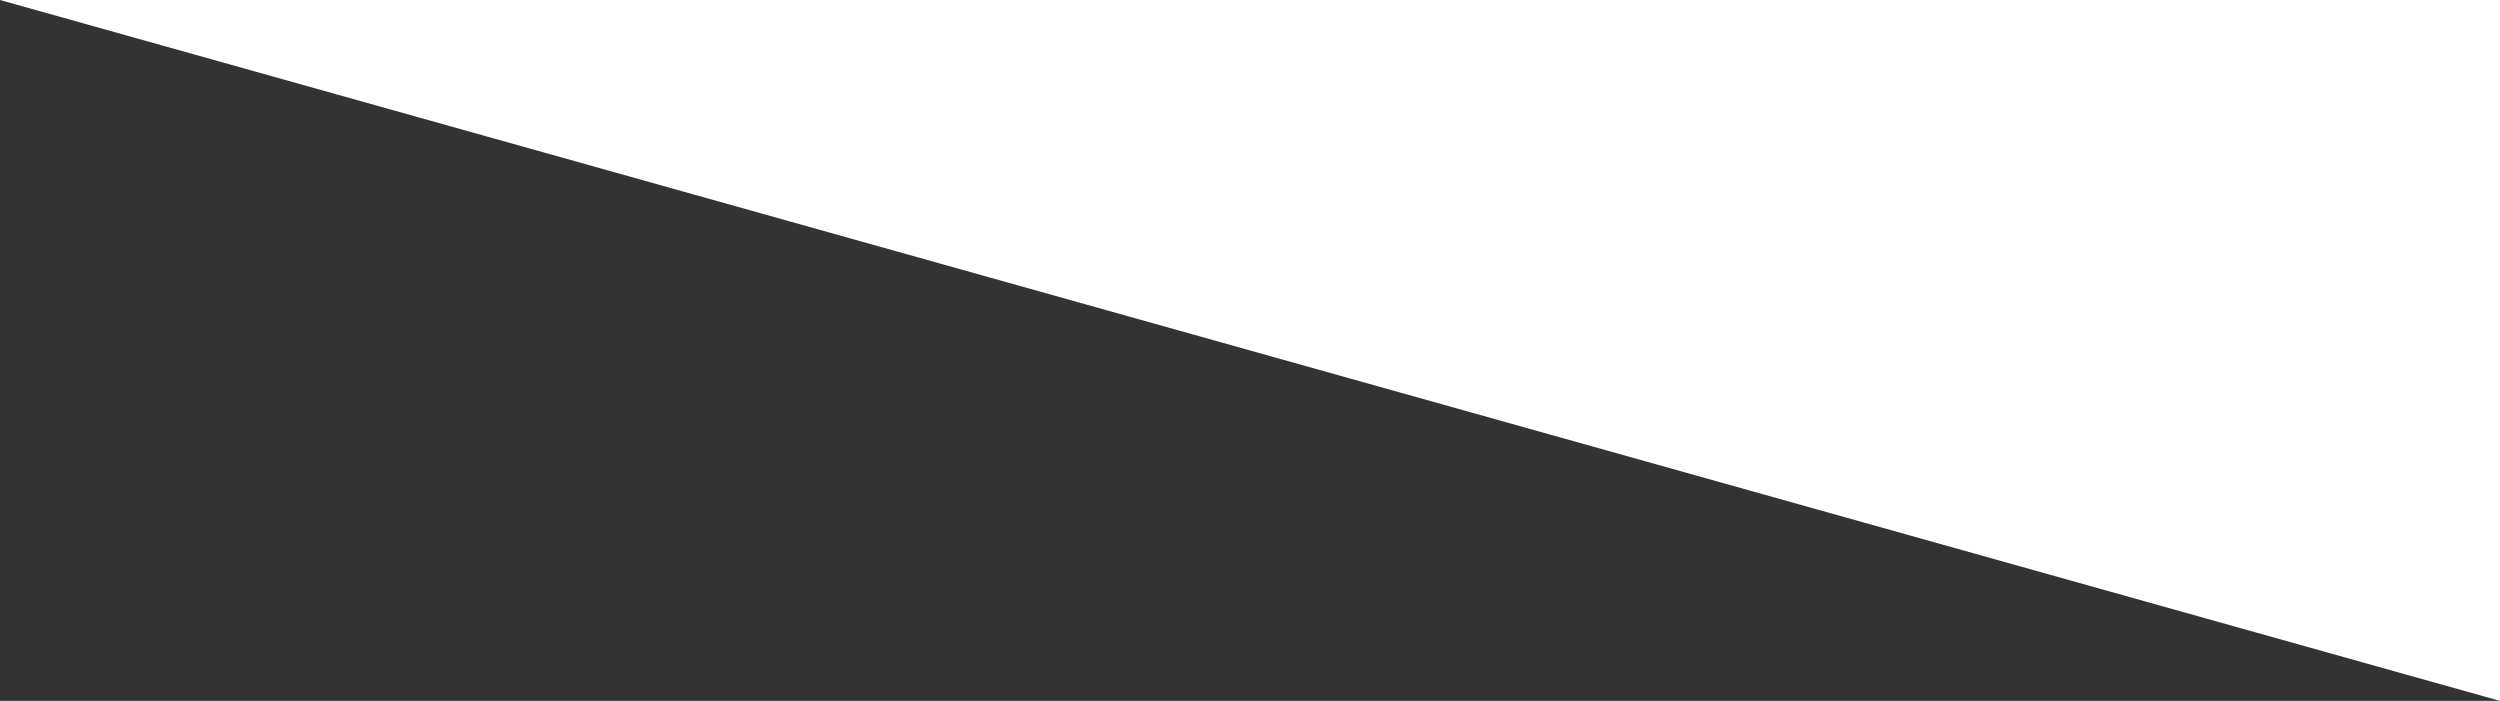 <svg xmlns="http://www.w3.org/2000/svg" width="1920.001" height="538.287" viewBox="0 0 1920.001 538.287">
  <rect x="0" y="0" width="1920.001" height="538.287" fill="#333333" stroke="none"/>
  <path id="Path_4180" data-name="Path 4180" d="M-14561.291-12390.355h1920v538.287Z" transform="translate(14561.291 12390.355)" fill="#fff"/>
</svg>
